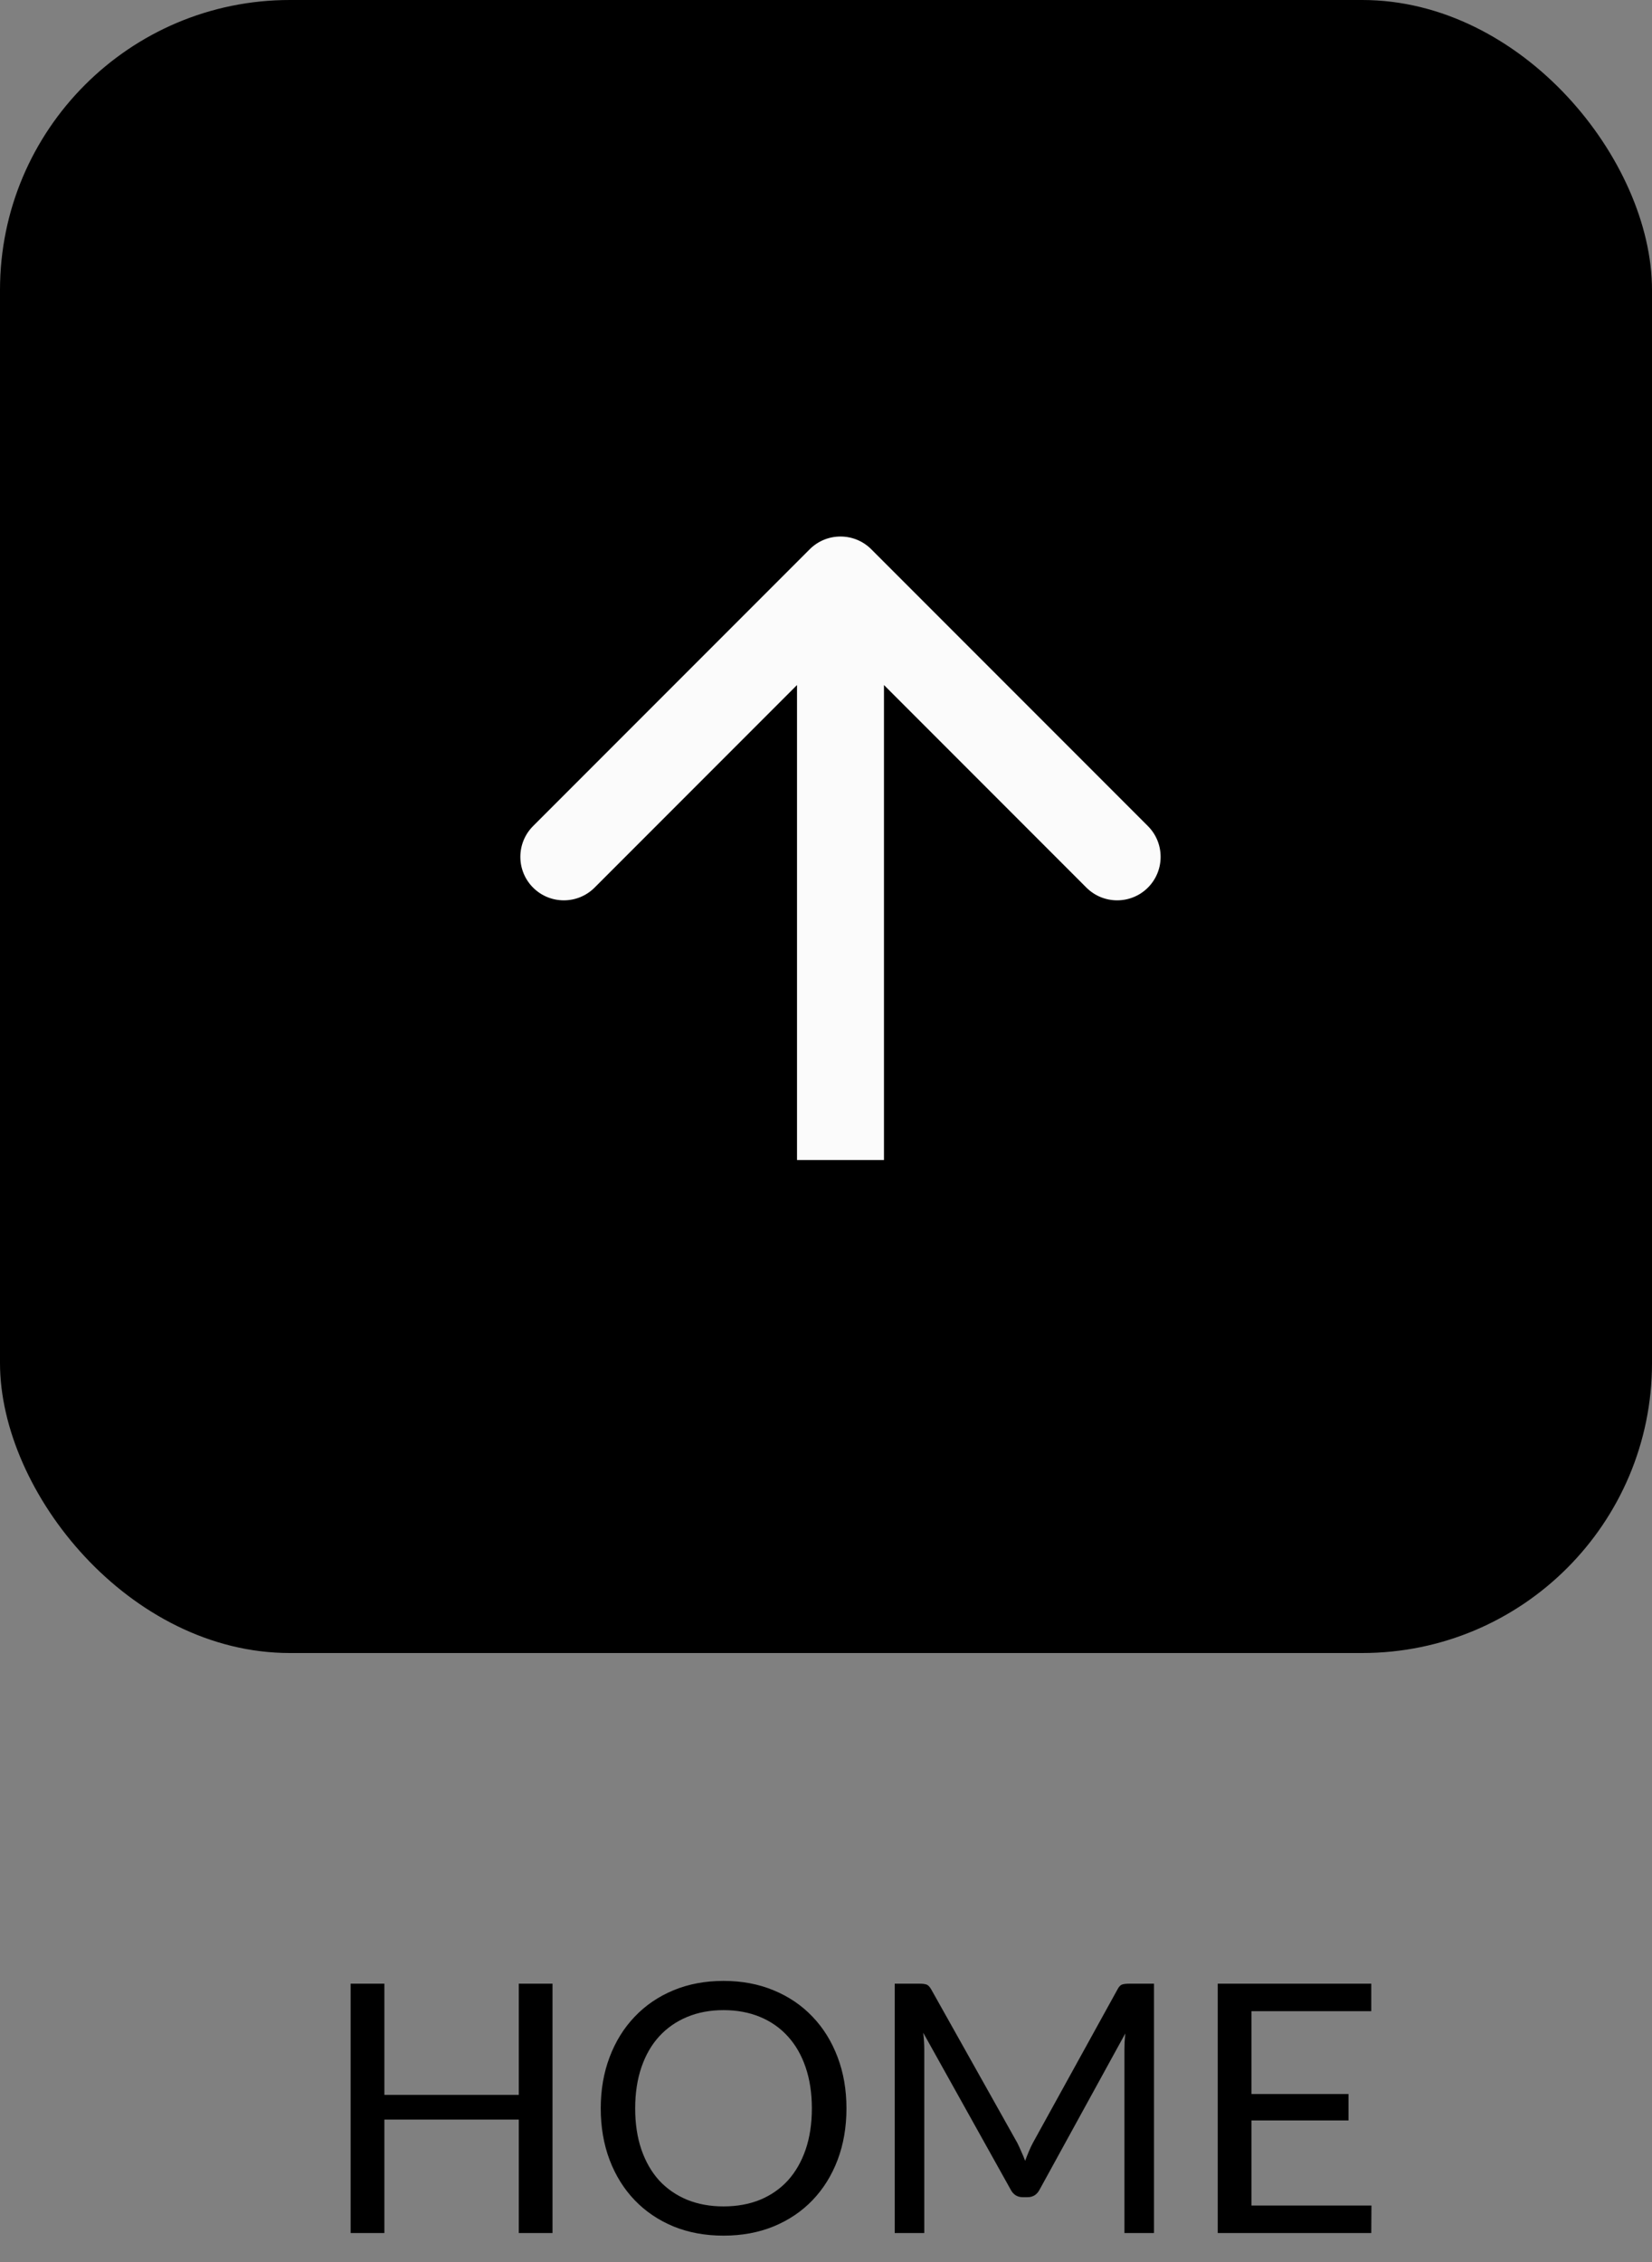 <svg width="57" height="78" viewBox="0 0 57 78" fill="none" xmlns="http://www.w3.org/2000/svg">
	<rect x="0" y="0" width="57" height="78" fill="#808080" stroke="none"/>
	<path d="M19.064 68.402V77H17.9V73.088H13.262V77H12.098V68.402H13.262V72.236H17.9V68.402H19.064ZM29.206 72.704C29.206 73.348 29.104 73.94 28.9 74.48C28.696 75.016 28.408 75.478 28.036 75.866C27.664 76.254 27.216 76.556 26.692 76.772C26.172 76.984 25.596 77.09 24.964 77.09C24.332 77.09 23.756 76.984 23.236 76.772C22.716 76.556 22.27 76.254 21.898 75.866C21.526 75.478 21.238 75.016 21.034 74.48C20.83 73.94 20.728 73.348 20.728 72.704C20.728 72.06 20.83 71.47 21.034 70.934C21.238 70.394 21.526 69.93 21.898 69.542C22.27 69.15 22.716 68.846 23.236 68.63C23.756 68.414 24.332 68.306 24.964 68.306C25.596 68.306 26.172 68.414 26.692 68.63C27.216 68.846 27.664 69.15 28.036 69.542C28.408 69.93 28.696 70.394 28.9 70.934C29.104 71.47 29.206 72.06 29.206 72.704ZM28.012 72.704C28.012 72.176 27.94 71.702 27.796 71.282C27.652 70.862 27.448 70.508 27.184 70.22C26.92 69.928 26.6 69.704 26.224 69.548C25.848 69.392 25.428 69.314 24.964 69.314C24.504 69.314 24.086 69.392 23.71 69.548C23.334 69.704 23.012 69.928 22.744 70.22C22.48 70.508 22.276 70.862 22.132 71.282C21.988 71.702 21.916 72.176 21.916 72.704C21.916 73.232 21.988 73.706 22.132 74.126C22.276 74.542 22.48 74.896 22.744 75.188C23.012 75.476 23.334 75.698 23.71 75.854C24.086 76.006 24.504 76.082 24.964 76.082C25.428 76.082 25.848 76.006 26.224 75.854C26.6 75.698 26.92 75.476 27.184 75.188C27.448 74.896 27.652 74.542 27.796 74.126C27.94 73.706 28.012 73.232 28.012 72.704ZM39.817 68.402V77H38.797V70.682C38.797 70.598 38.799 70.508 38.803 70.412C38.811 70.316 38.819 70.218 38.827 70.118L35.875 75.494C35.783 75.674 35.643 75.764 35.455 75.764H35.287C35.099 75.764 34.959 75.674 34.867 75.494L31.855 70.094C31.879 70.306 31.891 70.502 31.891 70.682V77H30.871V68.402H31.729C31.833 68.402 31.913 68.412 31.969 68.432C32.025 68.452 32.079 68.508 32.131 68.6L35.101 73.892C35.149 73.988 35.195 74.088 35.239 74.192C35.287 74.296 35.331 74.402 35.371 74.51C35.411 74.402 35.453 74.296 35.497 74.192C35.541 74.084 35.589 73.982 35.641 73.886L38.557 68.6C38.605 68.508 38.657 68.452 38.713 68.432C38.773 68.412 38.855 68.402 38.959 68.402H39.817ZM47.32 76.052L47.314 77H42.016V68.402H47.314V69.35H43.18V72.206H46.528V73.118H43.18V76.052H47.32Z" fill="black" />
	<rect width="57" height="57" rx="10" fill="black" />
	<path d="M30.061 18.939C29.475 18.354 28.525 18.354 27.939 18.939L18.393 28.485C17.808 29.071 17.808 30.021 18.393 30.607C18.979 31.192 19.929 31.192 20.515 30.607L29 22.121L37.485 30.607C38.071 31.192 39.021 31.192 39.607 30.607C40.192 30.021 40.192 29.071 39.607 28.485L30.061 18.939ZM30.5 40V20H27.5V40H30.5Z" fill="#FBFBFB" />
</svg>
